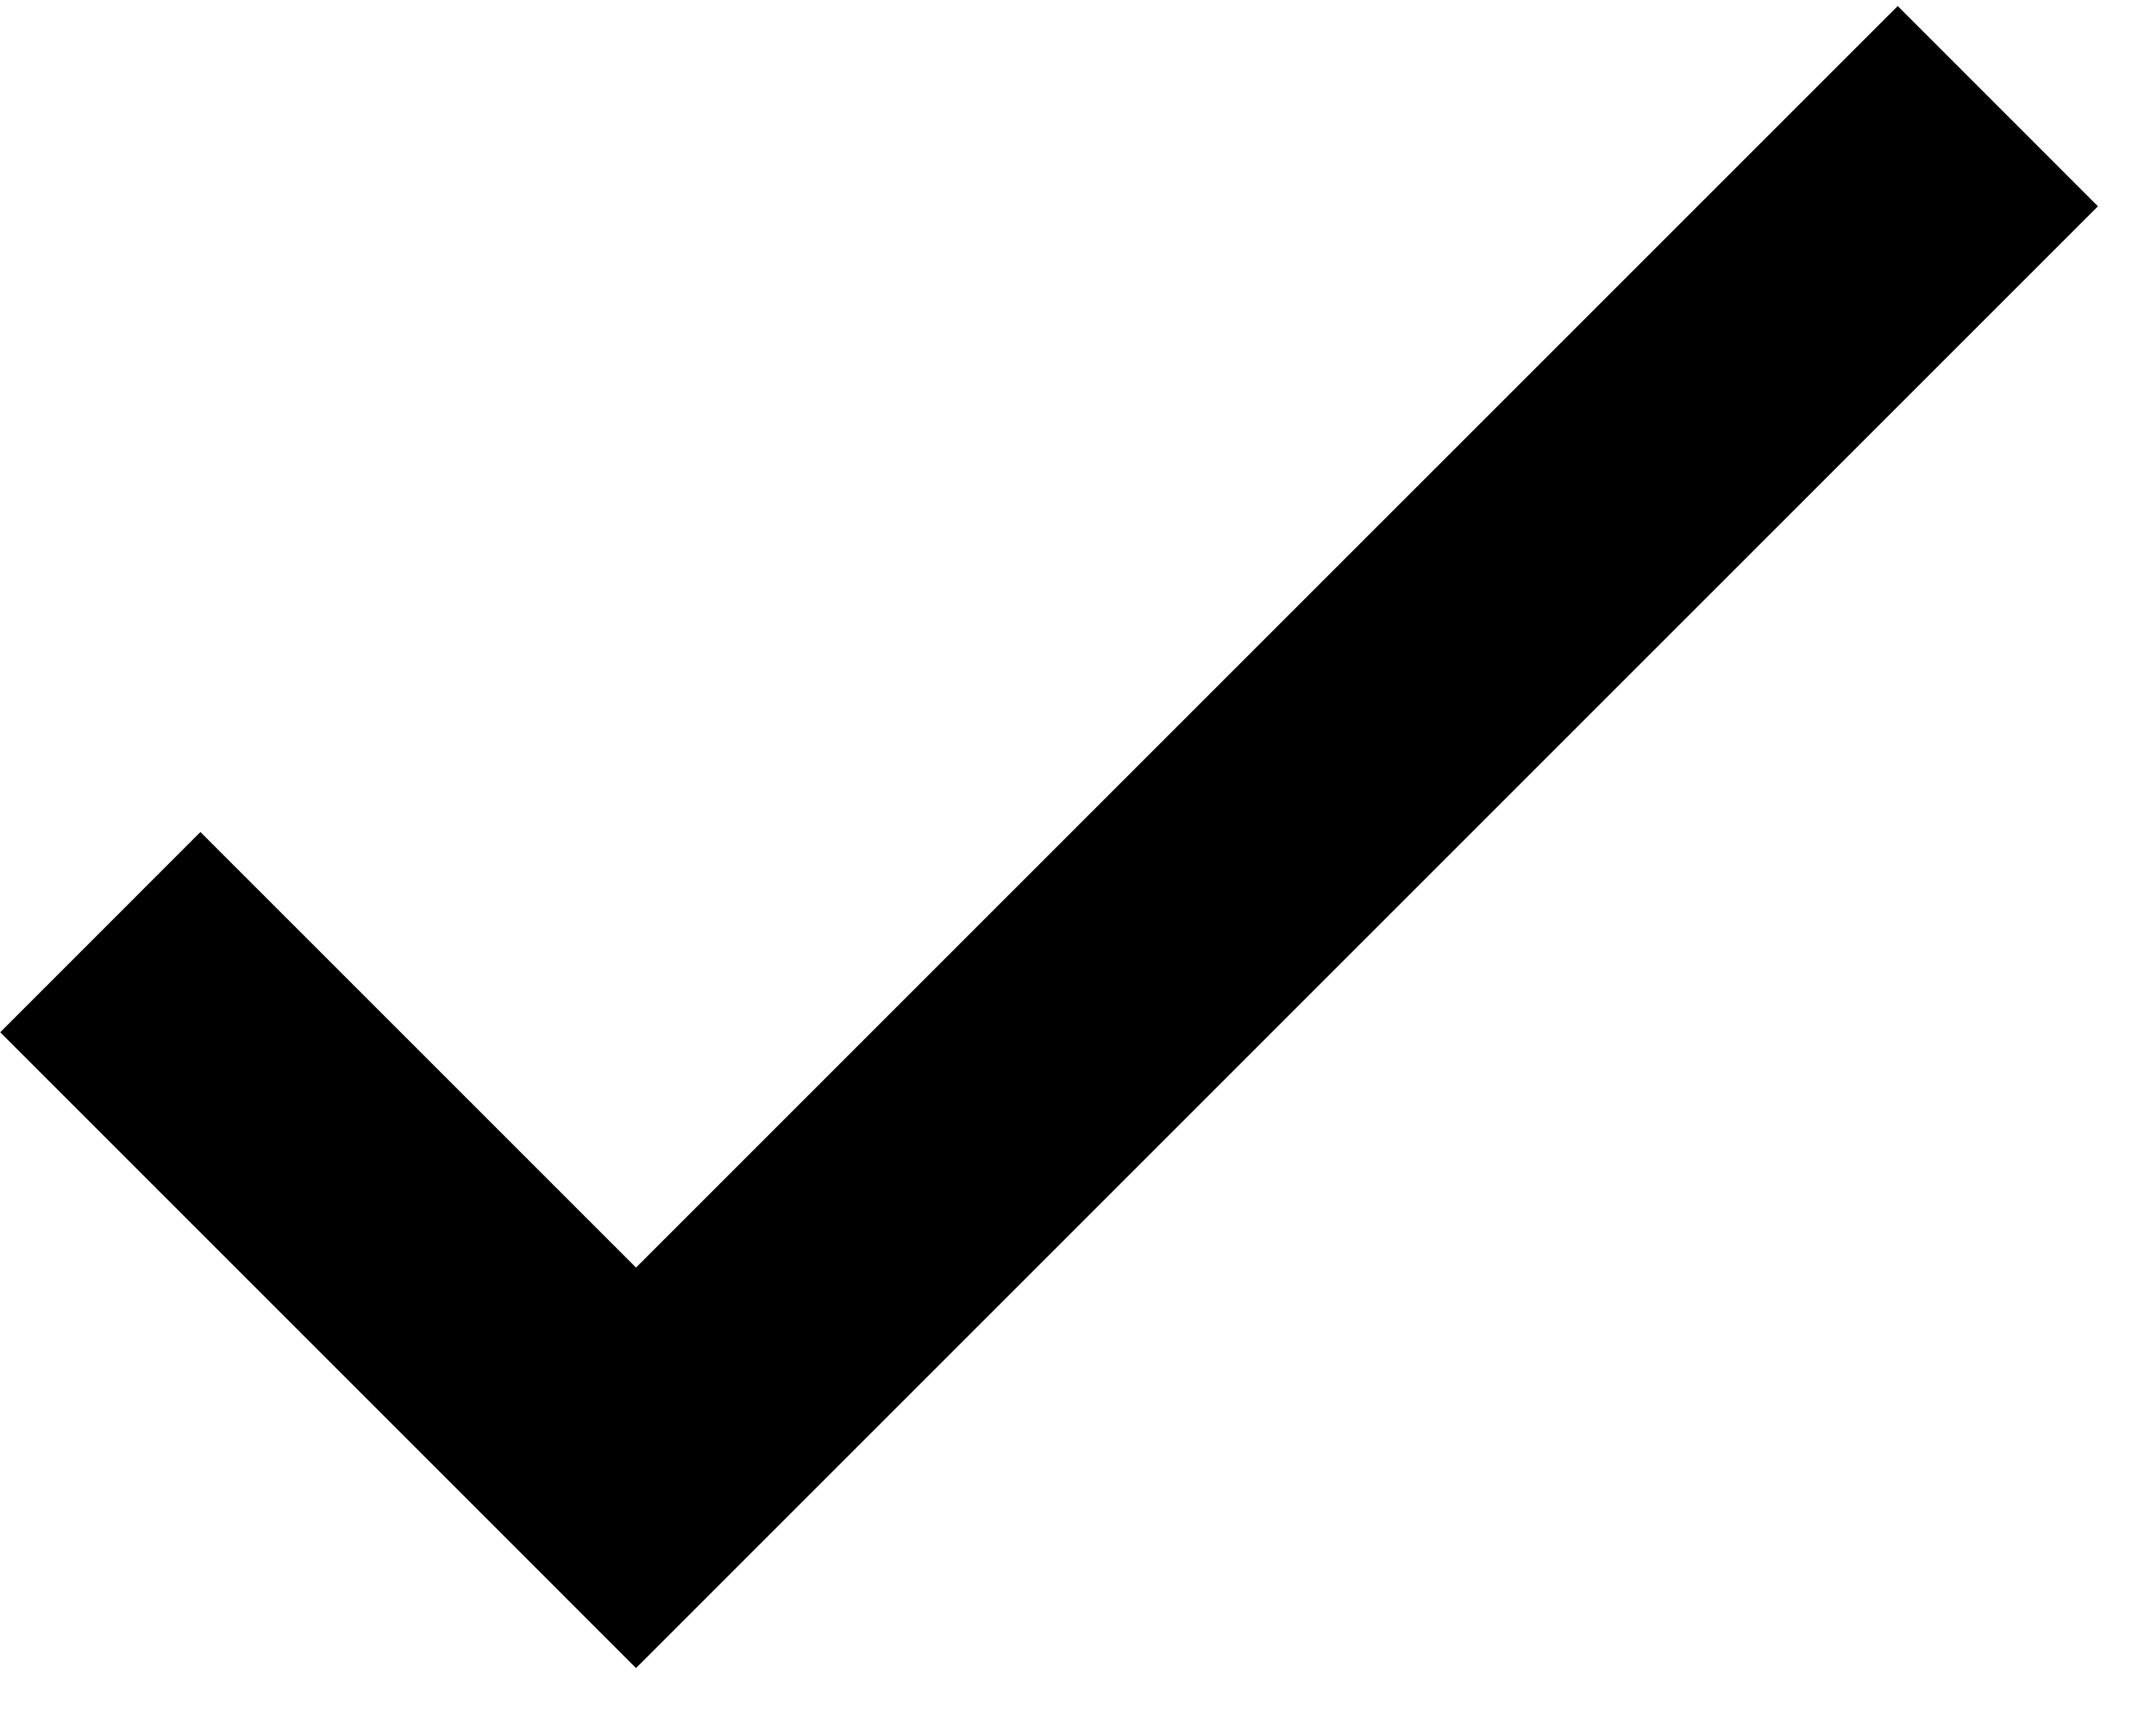 <svg viewBox="0 0 29 23" fill="none" xmlns="http://www.w3.org/2000/svg">
<path d="M0.003 13.886L5.862 19.745L8.555 22.439L11.249 19.745L28.219 2.775L25.526 0.081L8.555 17.051L2.696 11.192L0.003 13.886Z" fill="currentColor"/>
</svg>